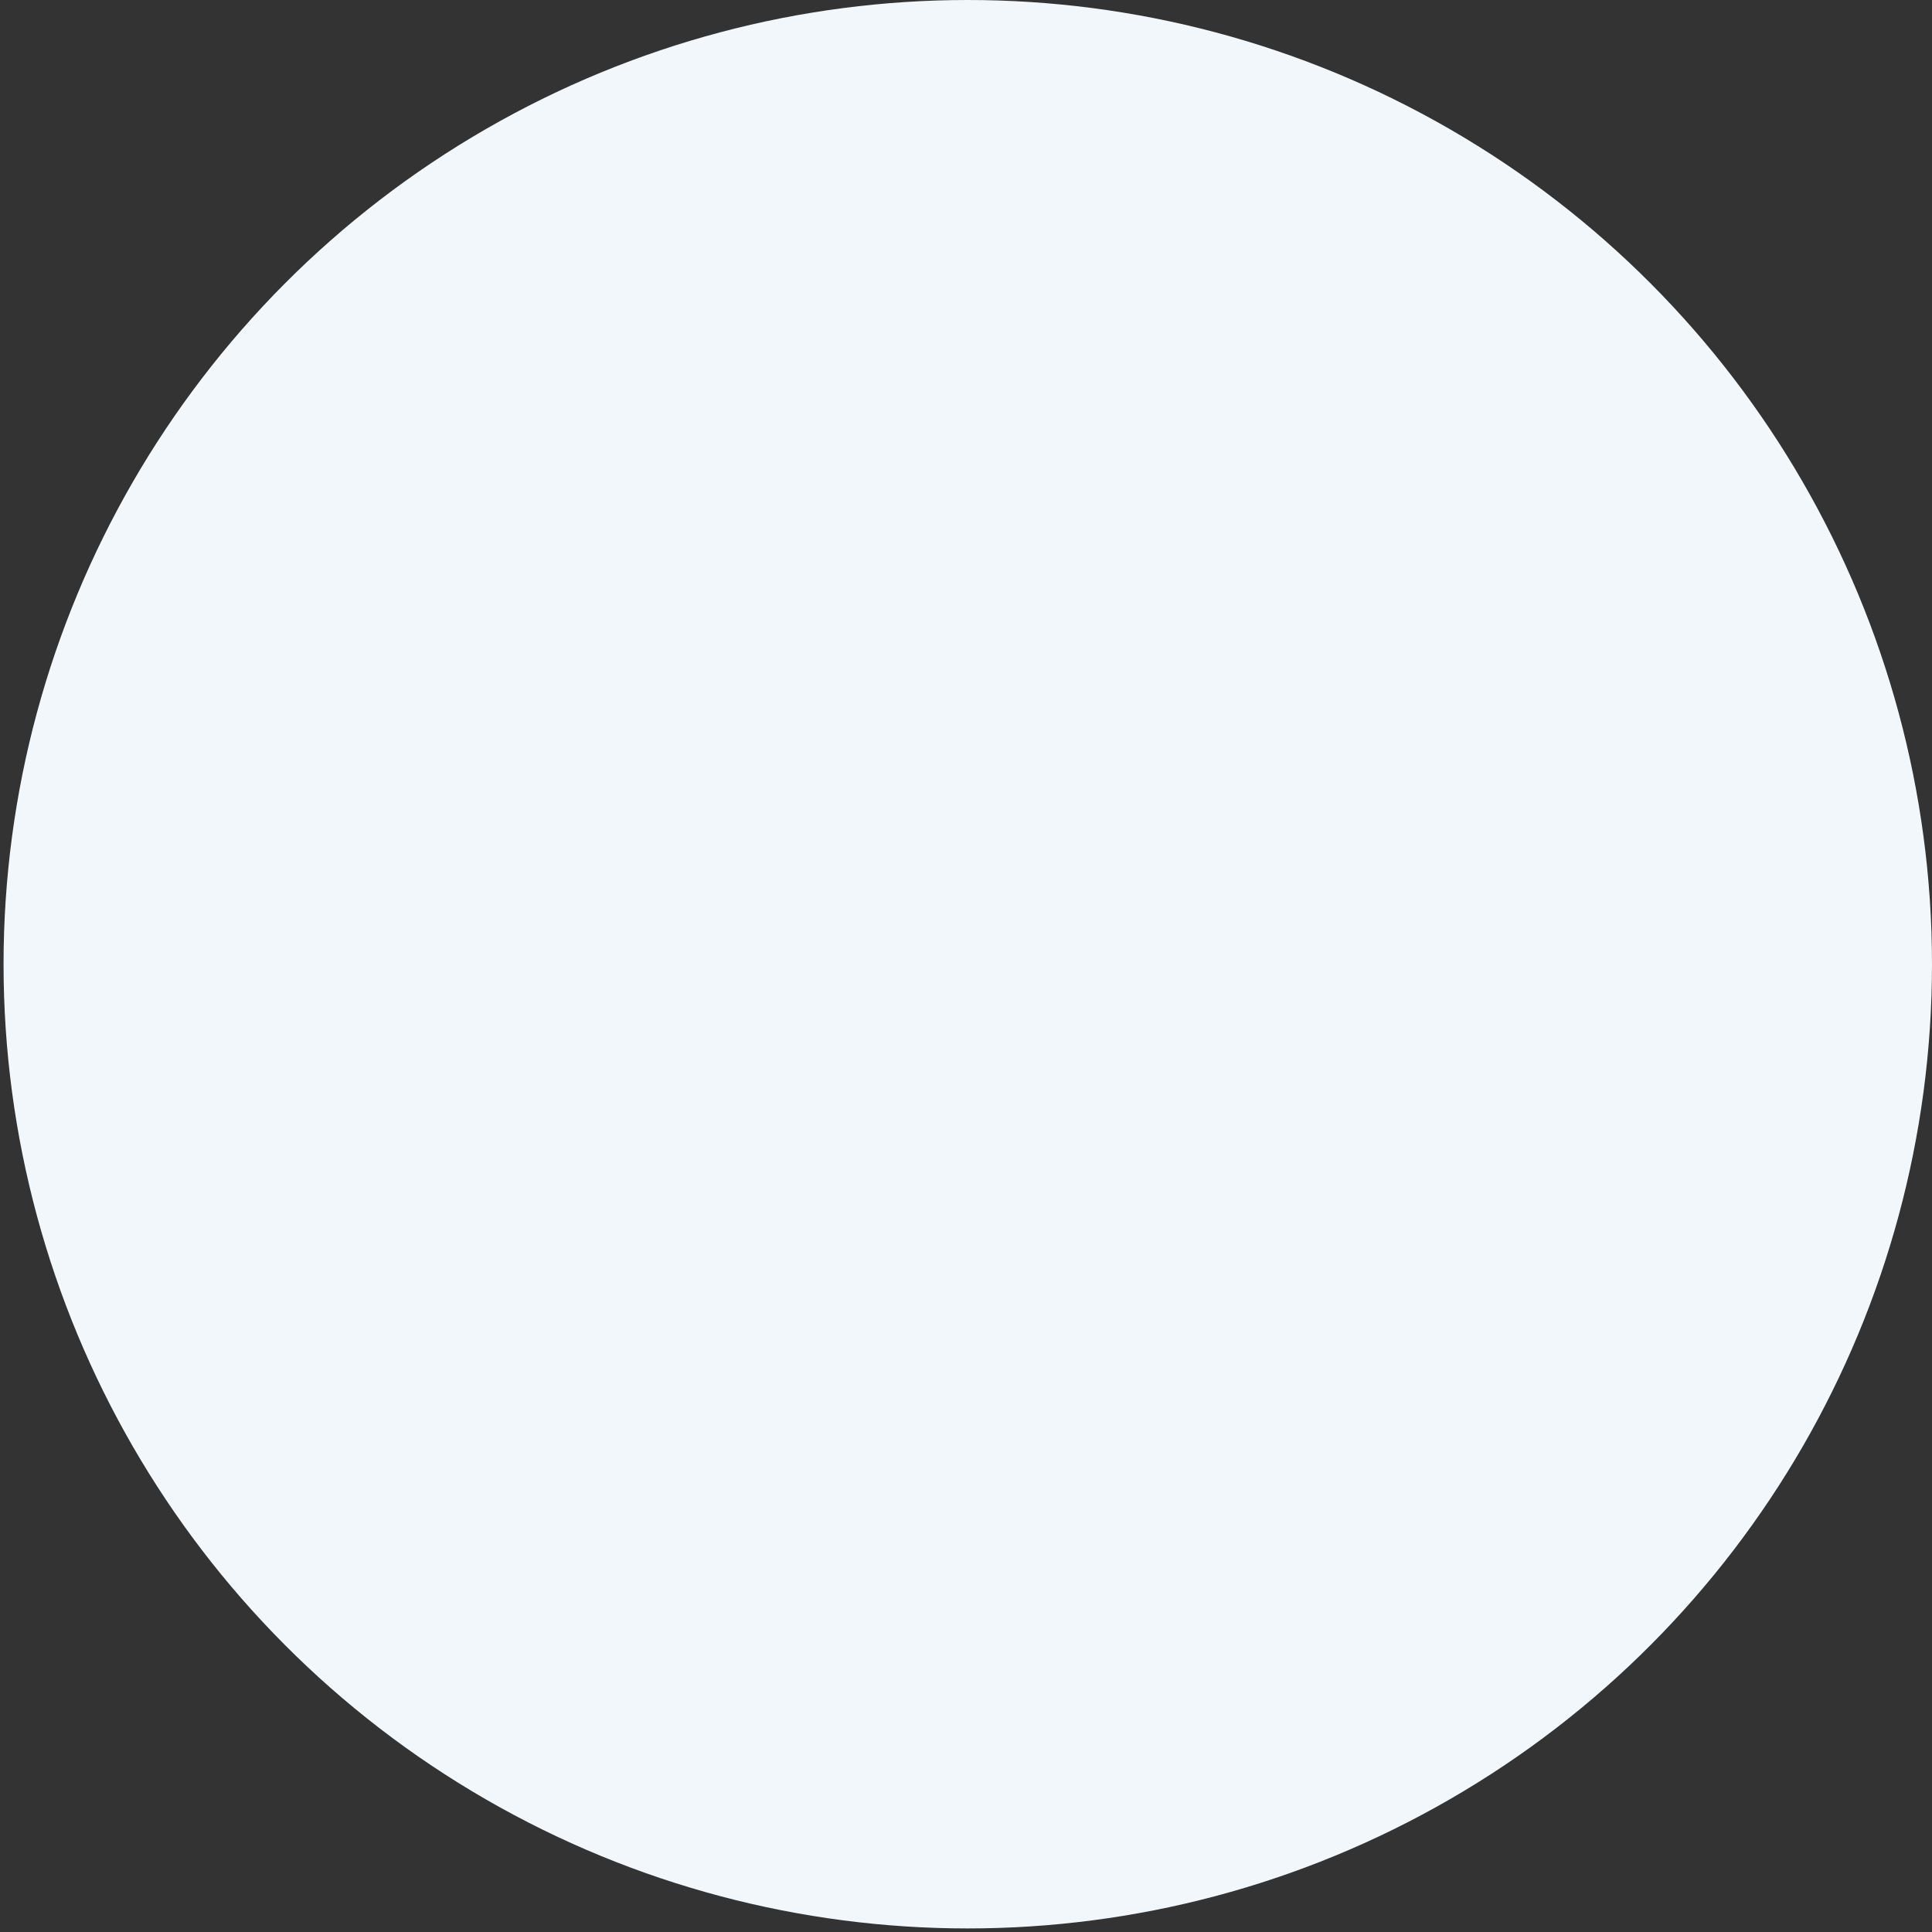 <svg width="412" height="412" viewBox="0 0 412 412" fill="none" xmlns="http://www.w3.org/2000/svg">
<rect x="0" y="0" width="412" height="412" fill="#333333" stroke="none"/>
<circle cx="206.378" cy="205.62" r="205.62" fill="#F2F7FB"/>
</svg>
